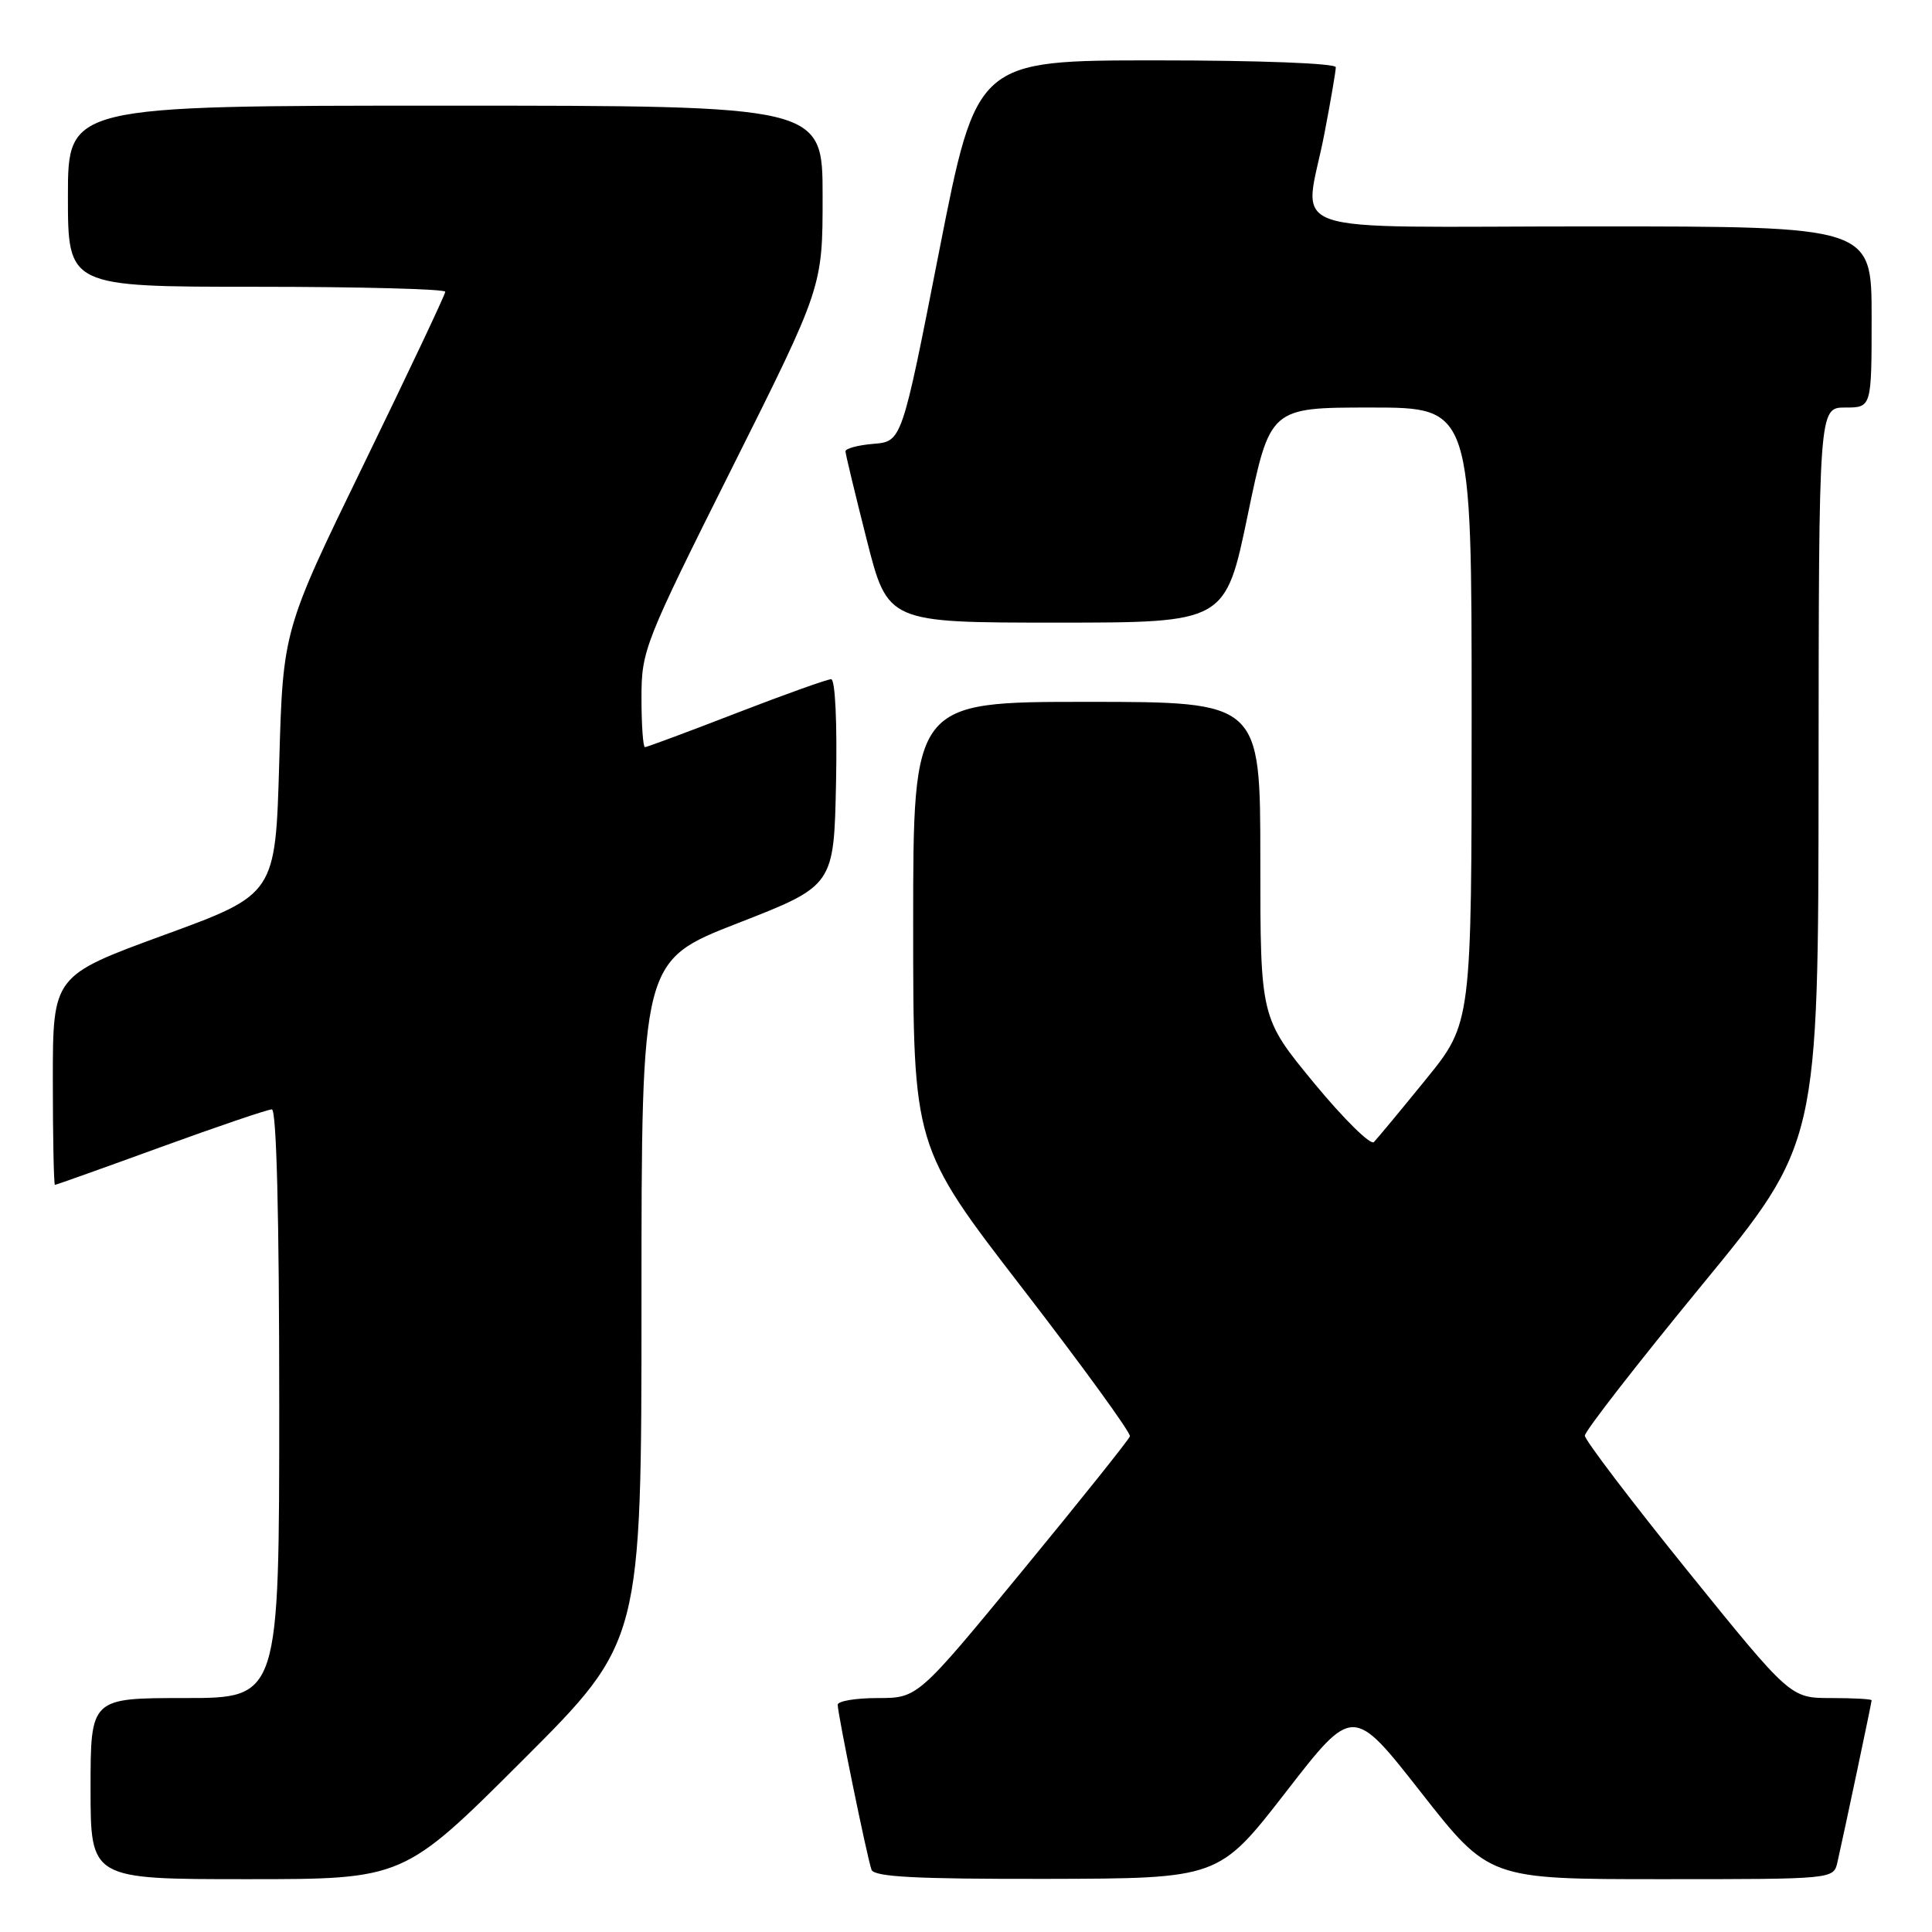 <?xml version="1.0" encoding="UTF-8" standalone="no"?>
<!DOCTYPE svg PUBLIC "-//W3C//DTD SVG 1.1//EN" "http://www.w3.org/Graphics/SVG/1.1/DTD/svg11.dtd" >
<svg xmlns="http://www.w3.org/2000/svg" xmlns:xlink="http://www.w3.org/1999/xlink" version="1.1" viewBox="0 0 256 256">
 <g >
 <path fill="currentColor"
d=" M 69.24 233.26 C 85.00 217.52 85.00 217.52 85.00 172.41 C 85.00 127.30 85.00 127.30 97.75 122.33 C 110.50 117.36 110.50 117.36 110.78 103.68 C 110.94 95.72 110.67 90.00 110.13 90.00 C 109.62 90.00 103.96 92.02 97.55 94.50 C 91.15 96.98 85.71 99.00 85.46 99.00 C 85.21 99.00 85.00 96.07 85.00 92.49 C 85.00 86.18 85.35 85.28 97.00 62.00 C 109.00 38.02 109.00 38.02 109.00 26.01 C 109.00 14.00 109.00 14.00 59.00 14.00 C 9.00 14.00 9.00 14.00 9.00 26.00 C 9.00 38.00 9.00 38.00 34.00 38.00 C 47.75 38.00 59.00 38.30 59.00 38.66 C 59.00 39.02 54.16 49.26 48.25 61.41 C 37.50 83.50 37.50 83.50 37.00 101.00 C 36.50 118.50 36.50 118.50 21.75 123.89 C 7.00 129.29 7.00 129.29 7.00 143.15 C 7.00 150.77 7.13 157.00 7.28 157.00 C 7.44 157.00 13.75 154.75 21.30 152.00 C 28.86 149.25 35.48 147.00 36.02 147.00 C 36.64 147.00 37.00 161.14 37.00 186.00 C 37.00 225.00 37.00 225.00 24.50 225.00 C 12.00 225.00 12.00 225.00 12.00 237.00 C 12.00 249.00 12.00 249.00 32.74 249.00 C 53.48 249.00 53.48 249.00 69.24 233.26 Z  M 170.39 237.45 C 179.27 225.99 179.27 225.99 188.29 237.50 C 197.31 249.00 197.31 249.00 220.14 249.00 C 242.96 249.00 242.96 249.00 243.47 246.75 C 244.40 242.65 248.00 225.60 248.00 225.30 C 248.00 225.13 245.58 225.00 242.62 225.00 C 237.24 225.00 237.24 225.00 223.62 208.15 C 216.13 198.88 210.00 190.81 210.00 190.23 C 210.00 189.64 216.96 180.69 225.47 170.33 C 240.94 151.50 240.94 151.50 240.97 102.75 C 241.00 54.00 241.00 54.00 244.50 54.00 C 248.00 54.00 248.00 54.00 248.00 42.00 C 248.00 30.00 248.00 30.00 211.00 30.00 C 168.37 30.00 172.84 31.55 175.50 17.66 C 176.33 13.35 177.00 9.41 177.00 8.91 C 177.00 8.39 166.87 8.00 153.20 8.00 C 129.41 8.00 129.41 8.00 124.45 33.25 C 119.50 58.50 119.50 58.50 115.75 58.81 C 113.69 58.98 112.01 59.43 112.03 59.81 C 112.04 60.19 113.31 65.45 114.84 71.50 C 117.63 82.50 117.63 82.50 140.00 82.50 C 162.37 82.50 162.37 82.50 165.33 68.25 C 168.29 54.00 168.29 54.00 181.64 54.00 C 195.00 54.00 195.00 54.00 195.00 94.78 C 195.00 135.56 195.00 135.56 188.93 143.03 C 185.59 147.14 182.49 150.87 182.05 151.33 C 181.61 151.78 178.04 148.26 174.12 143.51 C 167.00 134.87 167.00 134.87 167.00 113.93 C 167.00 93.00 167.00 93.00 144.00 93.00 C 121.00 93.00 121.00 93.00 121.00 122.47 C 121.00 151.94 121.00 151.94 135.49 170.72 C 143.46 181.05 149.86 189.87 149.72 190.32 C 149.57 190.77 143.19 198.76 135.53 208.07 C 121.61 225.00 121.61 225.00 116.30 225.00 C 113.39 225.00 111.00 225.40 111.00 225.89 C 111.00 227.11 114.91 246.20 115.48 247.75 C 115.83 248.70 121.37 248.99 138.72 248.96 C 161.50 248.91 161.50 248.91 170.39 237.45 Z "/>
</g>
</svg>